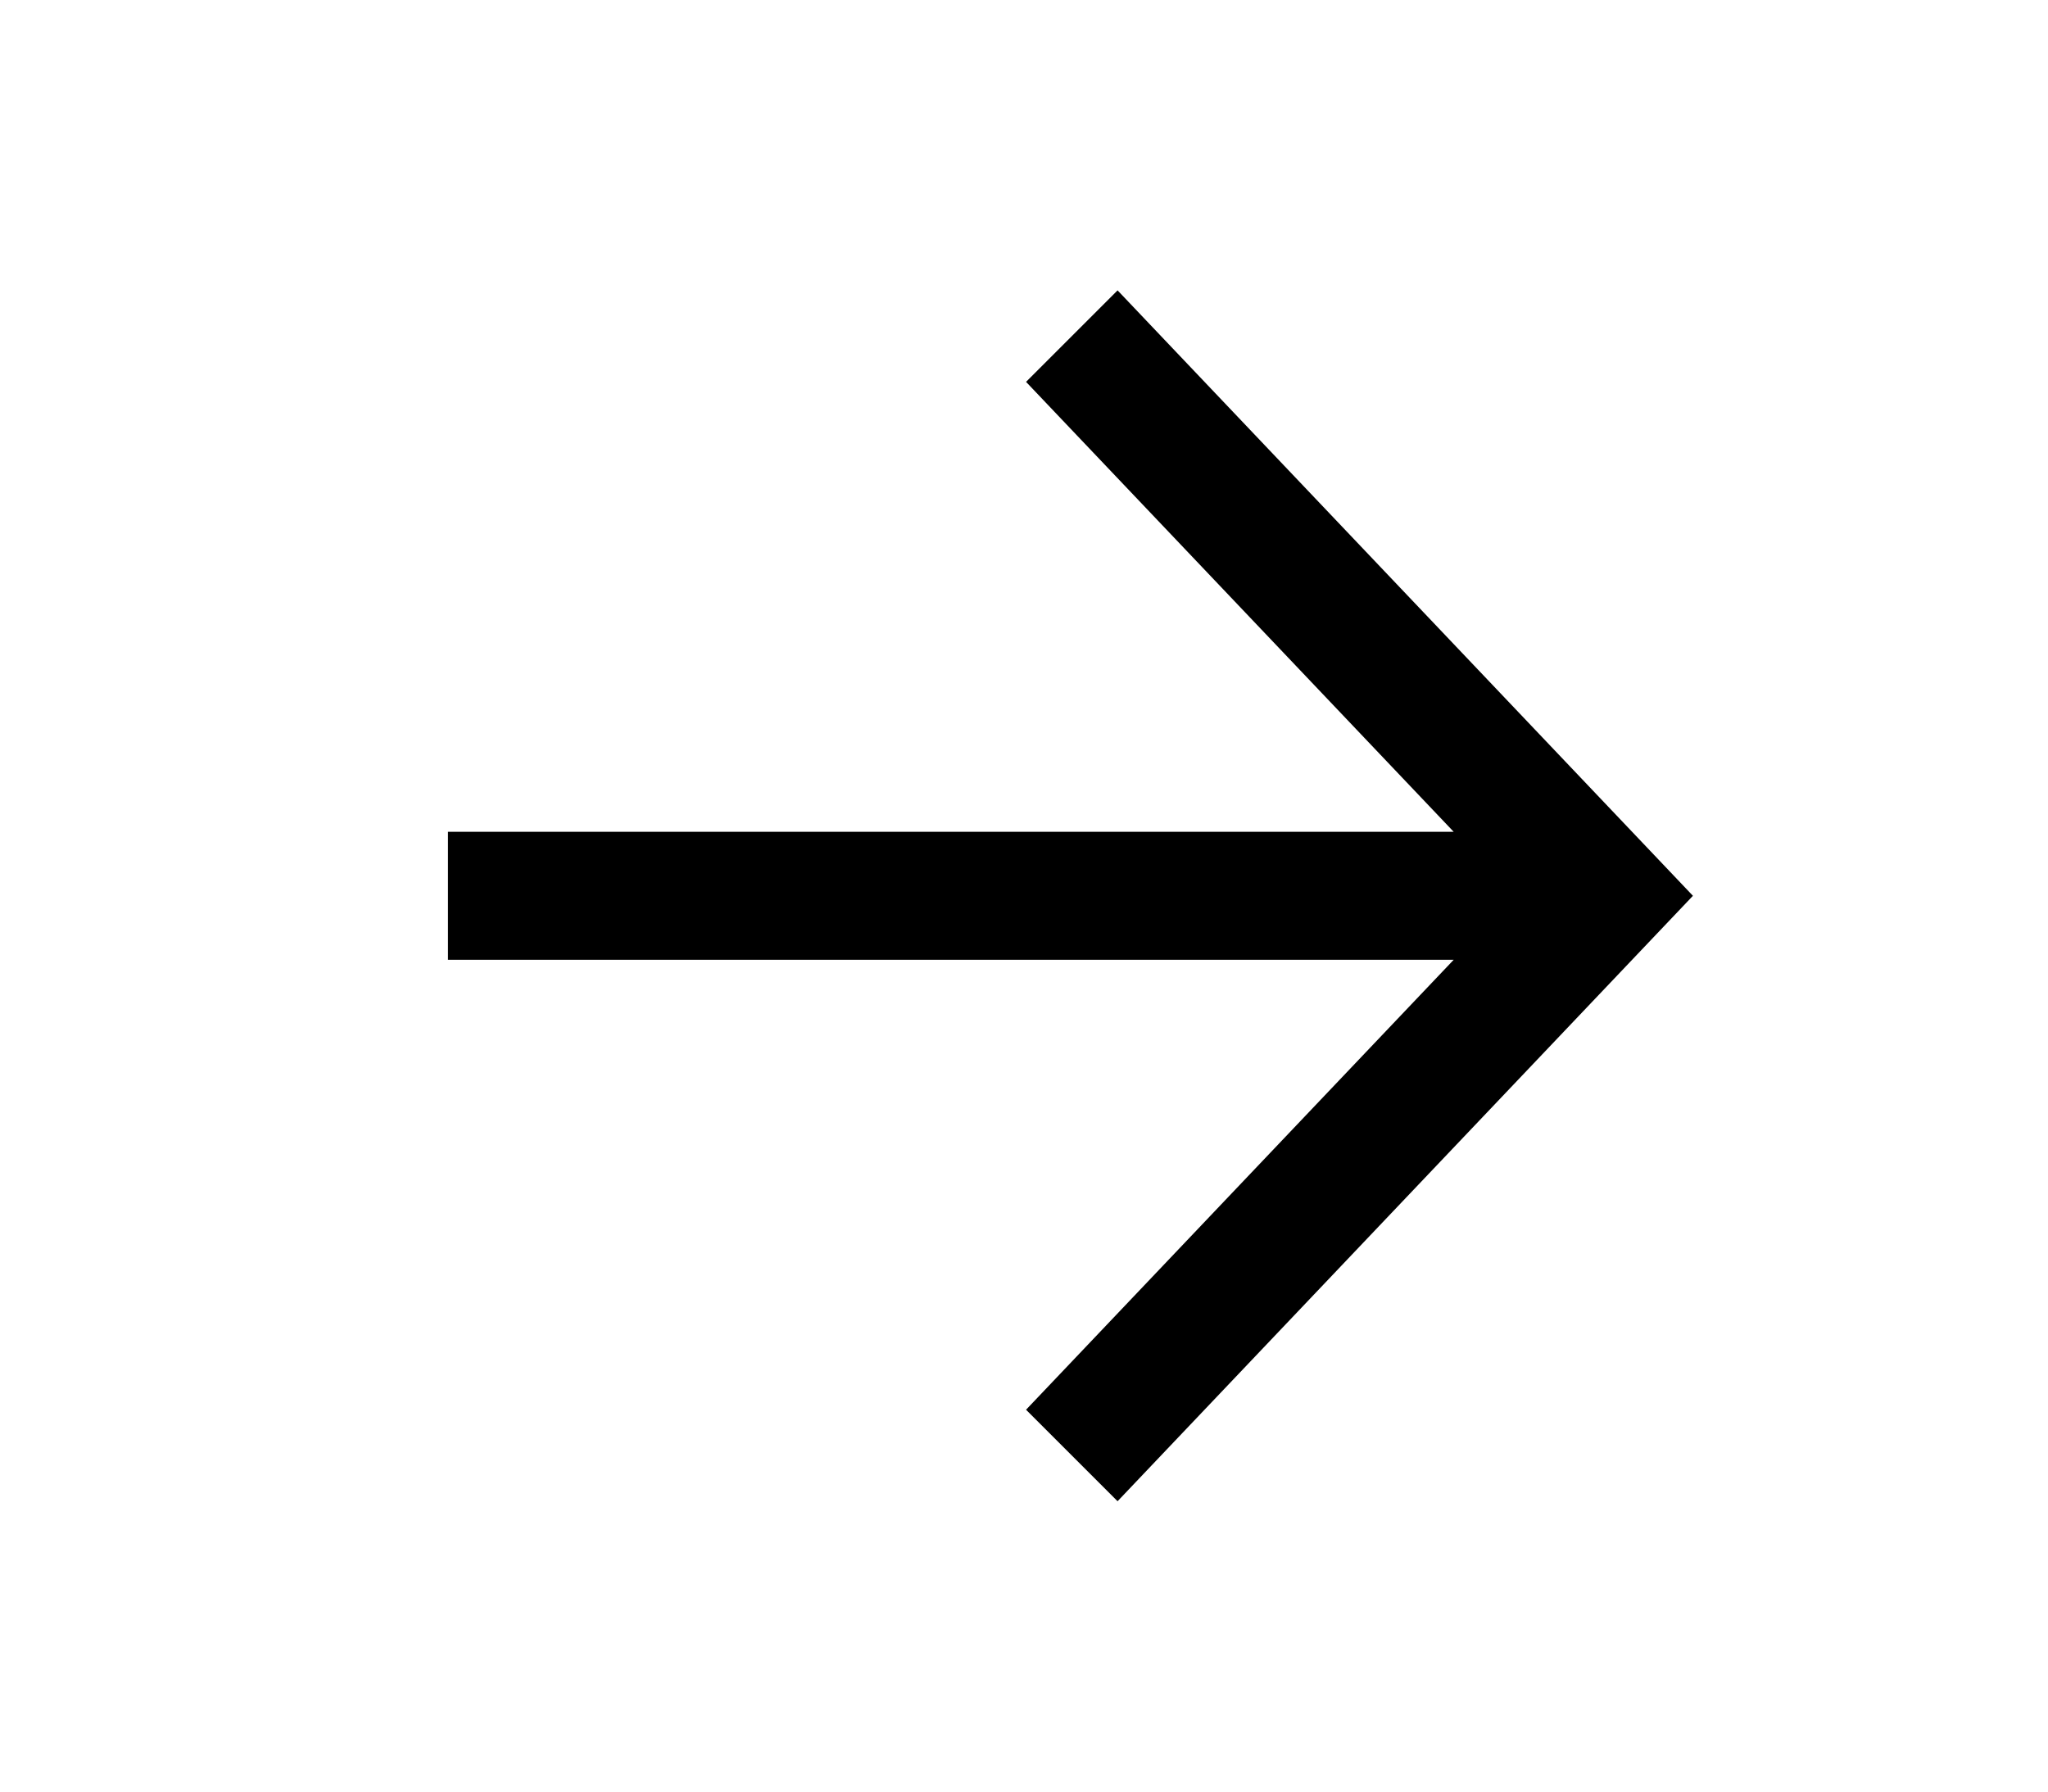 <svg width="32" height="28" viewBox="0 0 32 28" fill="currentColor" xmlns="http://www.w3.org/2000/svg">
<path d="M22.714 13L16.032 5.968L17.462 4.538L26.452 14L17.462 23.462L16.032 22.032L22.714 15H7V13H22.714Z"/>
</svg>
